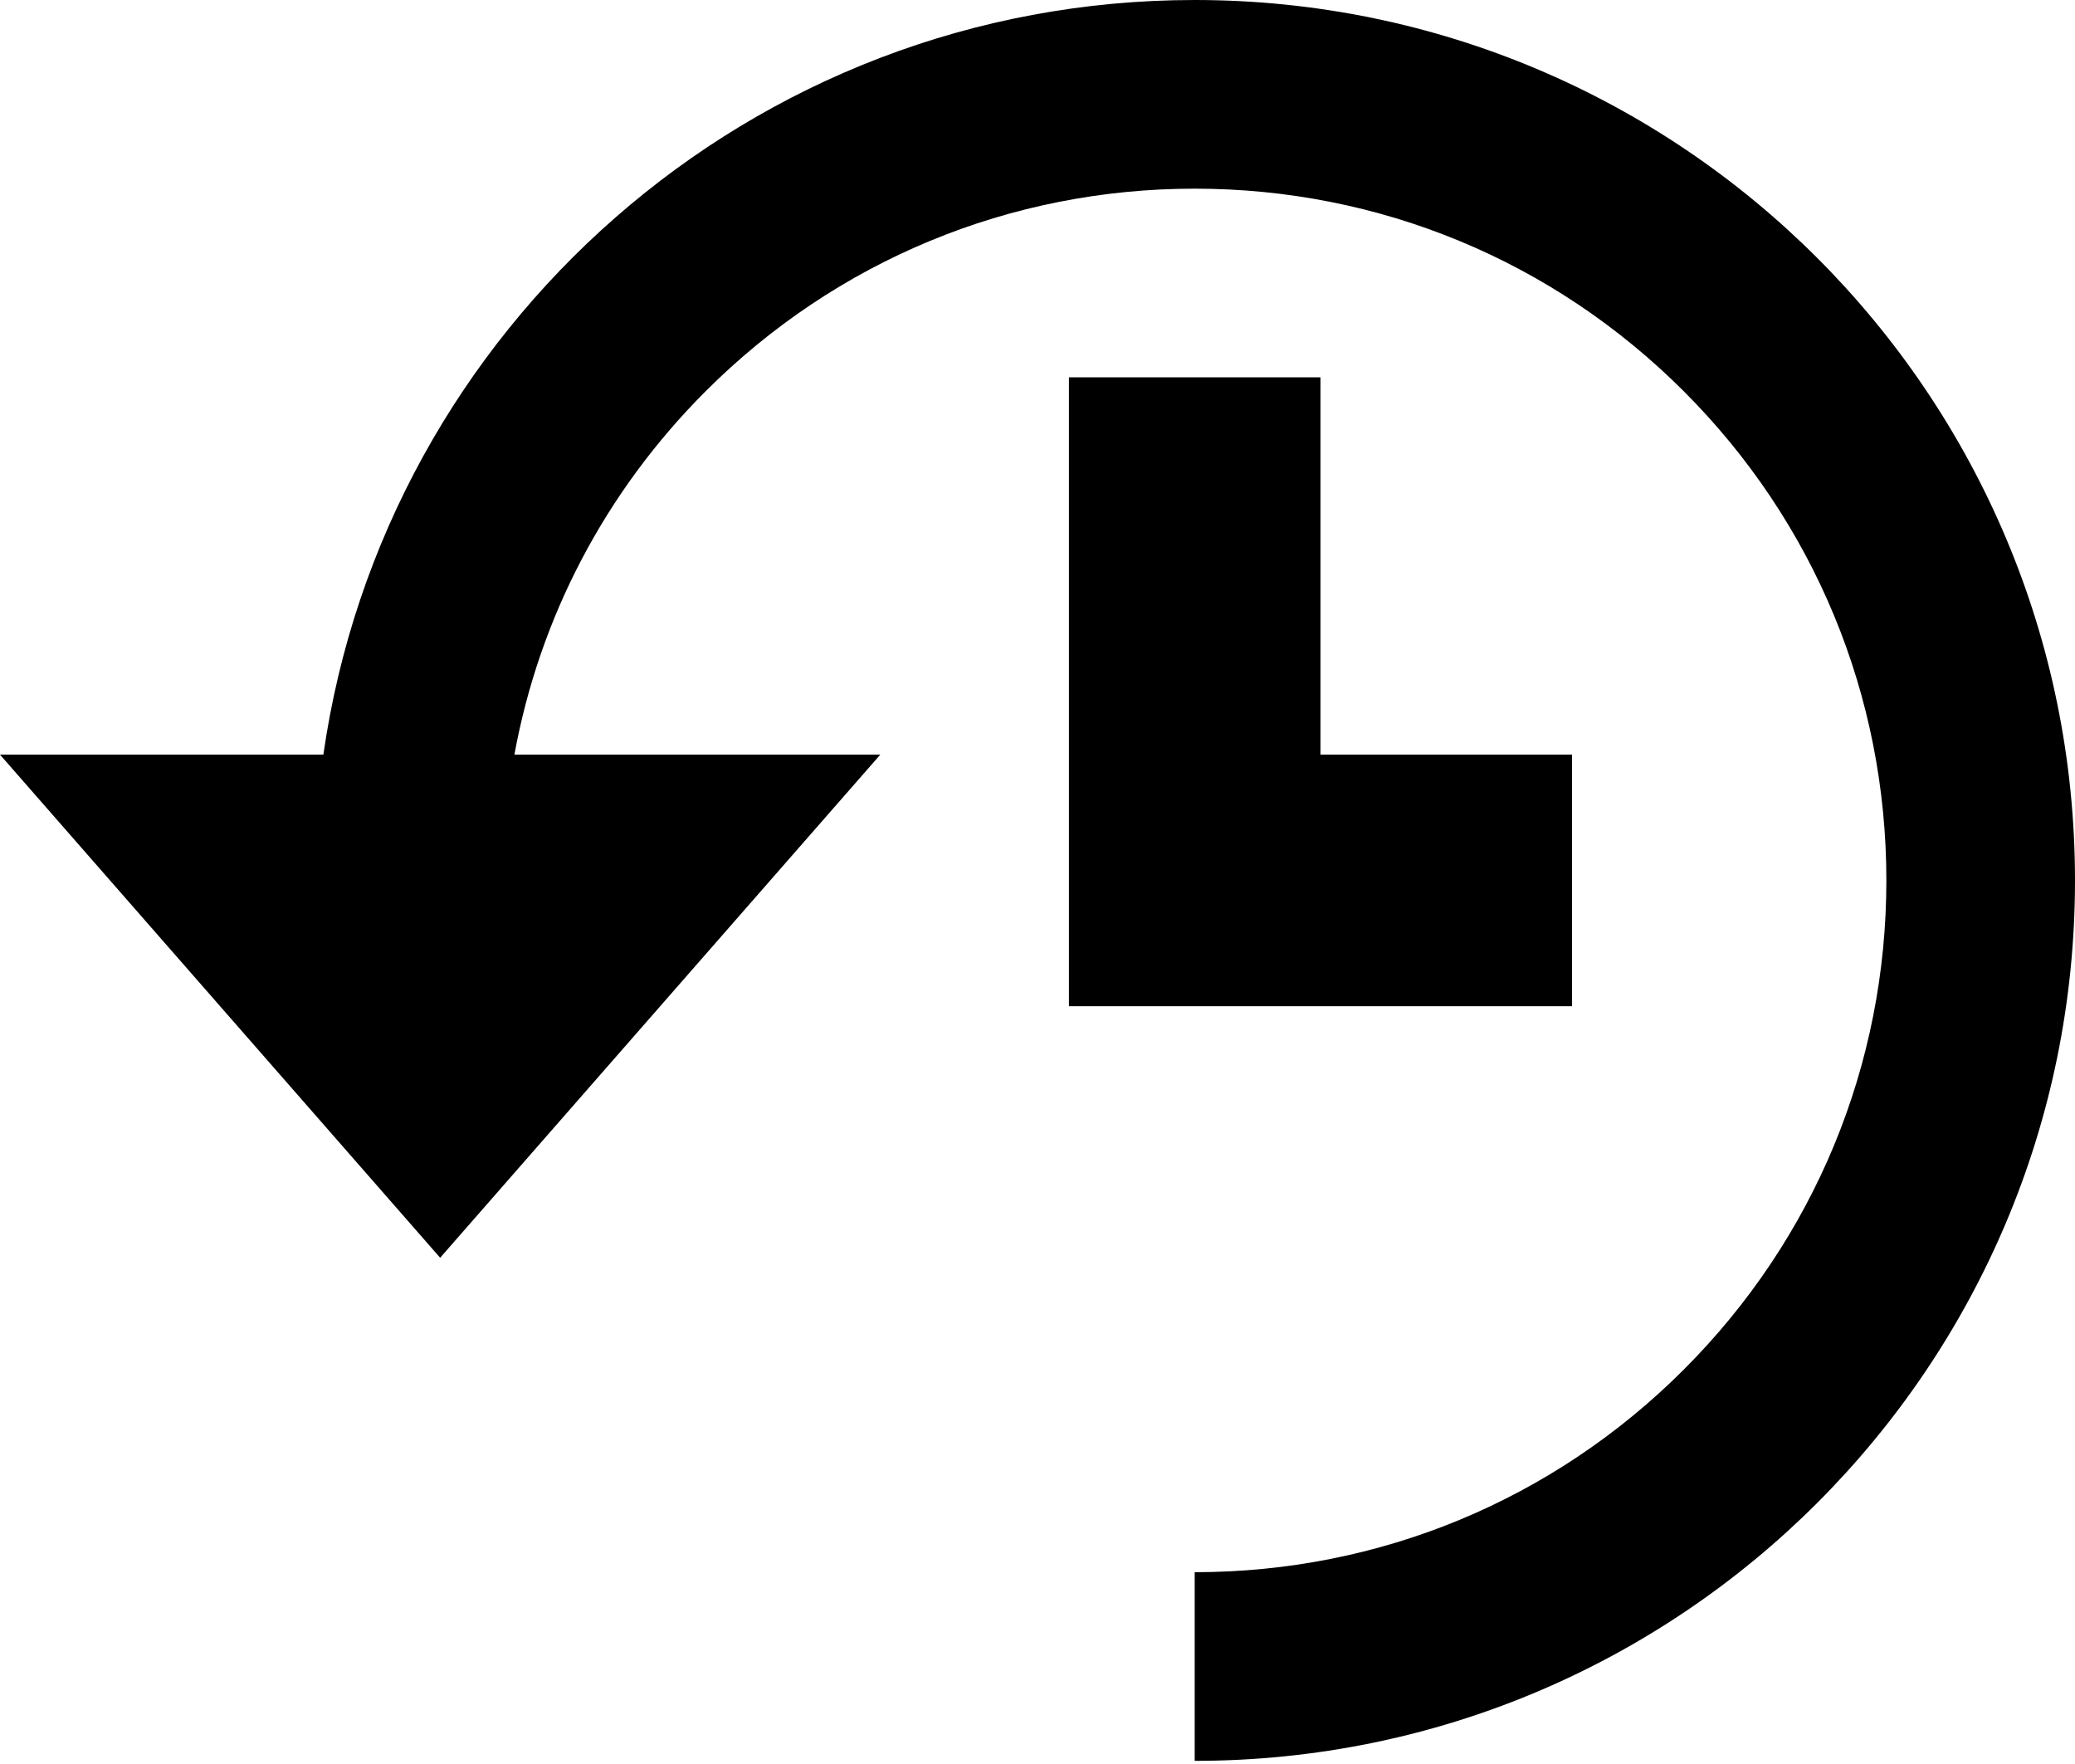 <?xml version="1.0" encoding="utf-8"?>
<!-- Generator: Adobe Illustrator 16.0.0, SVG Export Plug-In . SVG Version: 6.00 Build 0)  -->
<!DOCTYPE svg PUBLIC "-//W3C//DTD SVG 1.1//EN" "http://www.w3.org/Graphics/SVG/1.1/DTD/svg11.dtd">
<svg version="1.1" id="Layer_1" xmlns="http://www.w3.org/2000/svg" xmlns:xlink="http://www.w3.org/1999/xlink" x="0px" y="0px"
	 width="500px" height="425px" viewBox="0 0 500 425" enable-background="new 0 0 500 425" xml:space="preserve">
<title></title>
<g id="icomoon-ignore">
</g>
<path d="M287.879,0C405.03,0,500,94.97,500,212.121s-94.97,212.121-212.121,212.121v-45.454c44.519,0,86.372-17.336,117.852-48.815
	s48.815-73.333,48.815-117.852c0-44.518-17.336-86.372-48.815-117.852c-31.479-31.479-73.333-48.815-117.852-48.815
	c-44.518,0-86.372,17.336-117.852,48.815c-24.214,24.213-40.048,54.567-46.073,87.548h88.167L106.061,303.03L0,181.818h77.921
	C92.628,79.023,181.017,0,287.879,0z M378.788,181.818v60.606H257.576V90.909h60.605v90.909H378.788z"/>
</svg>
